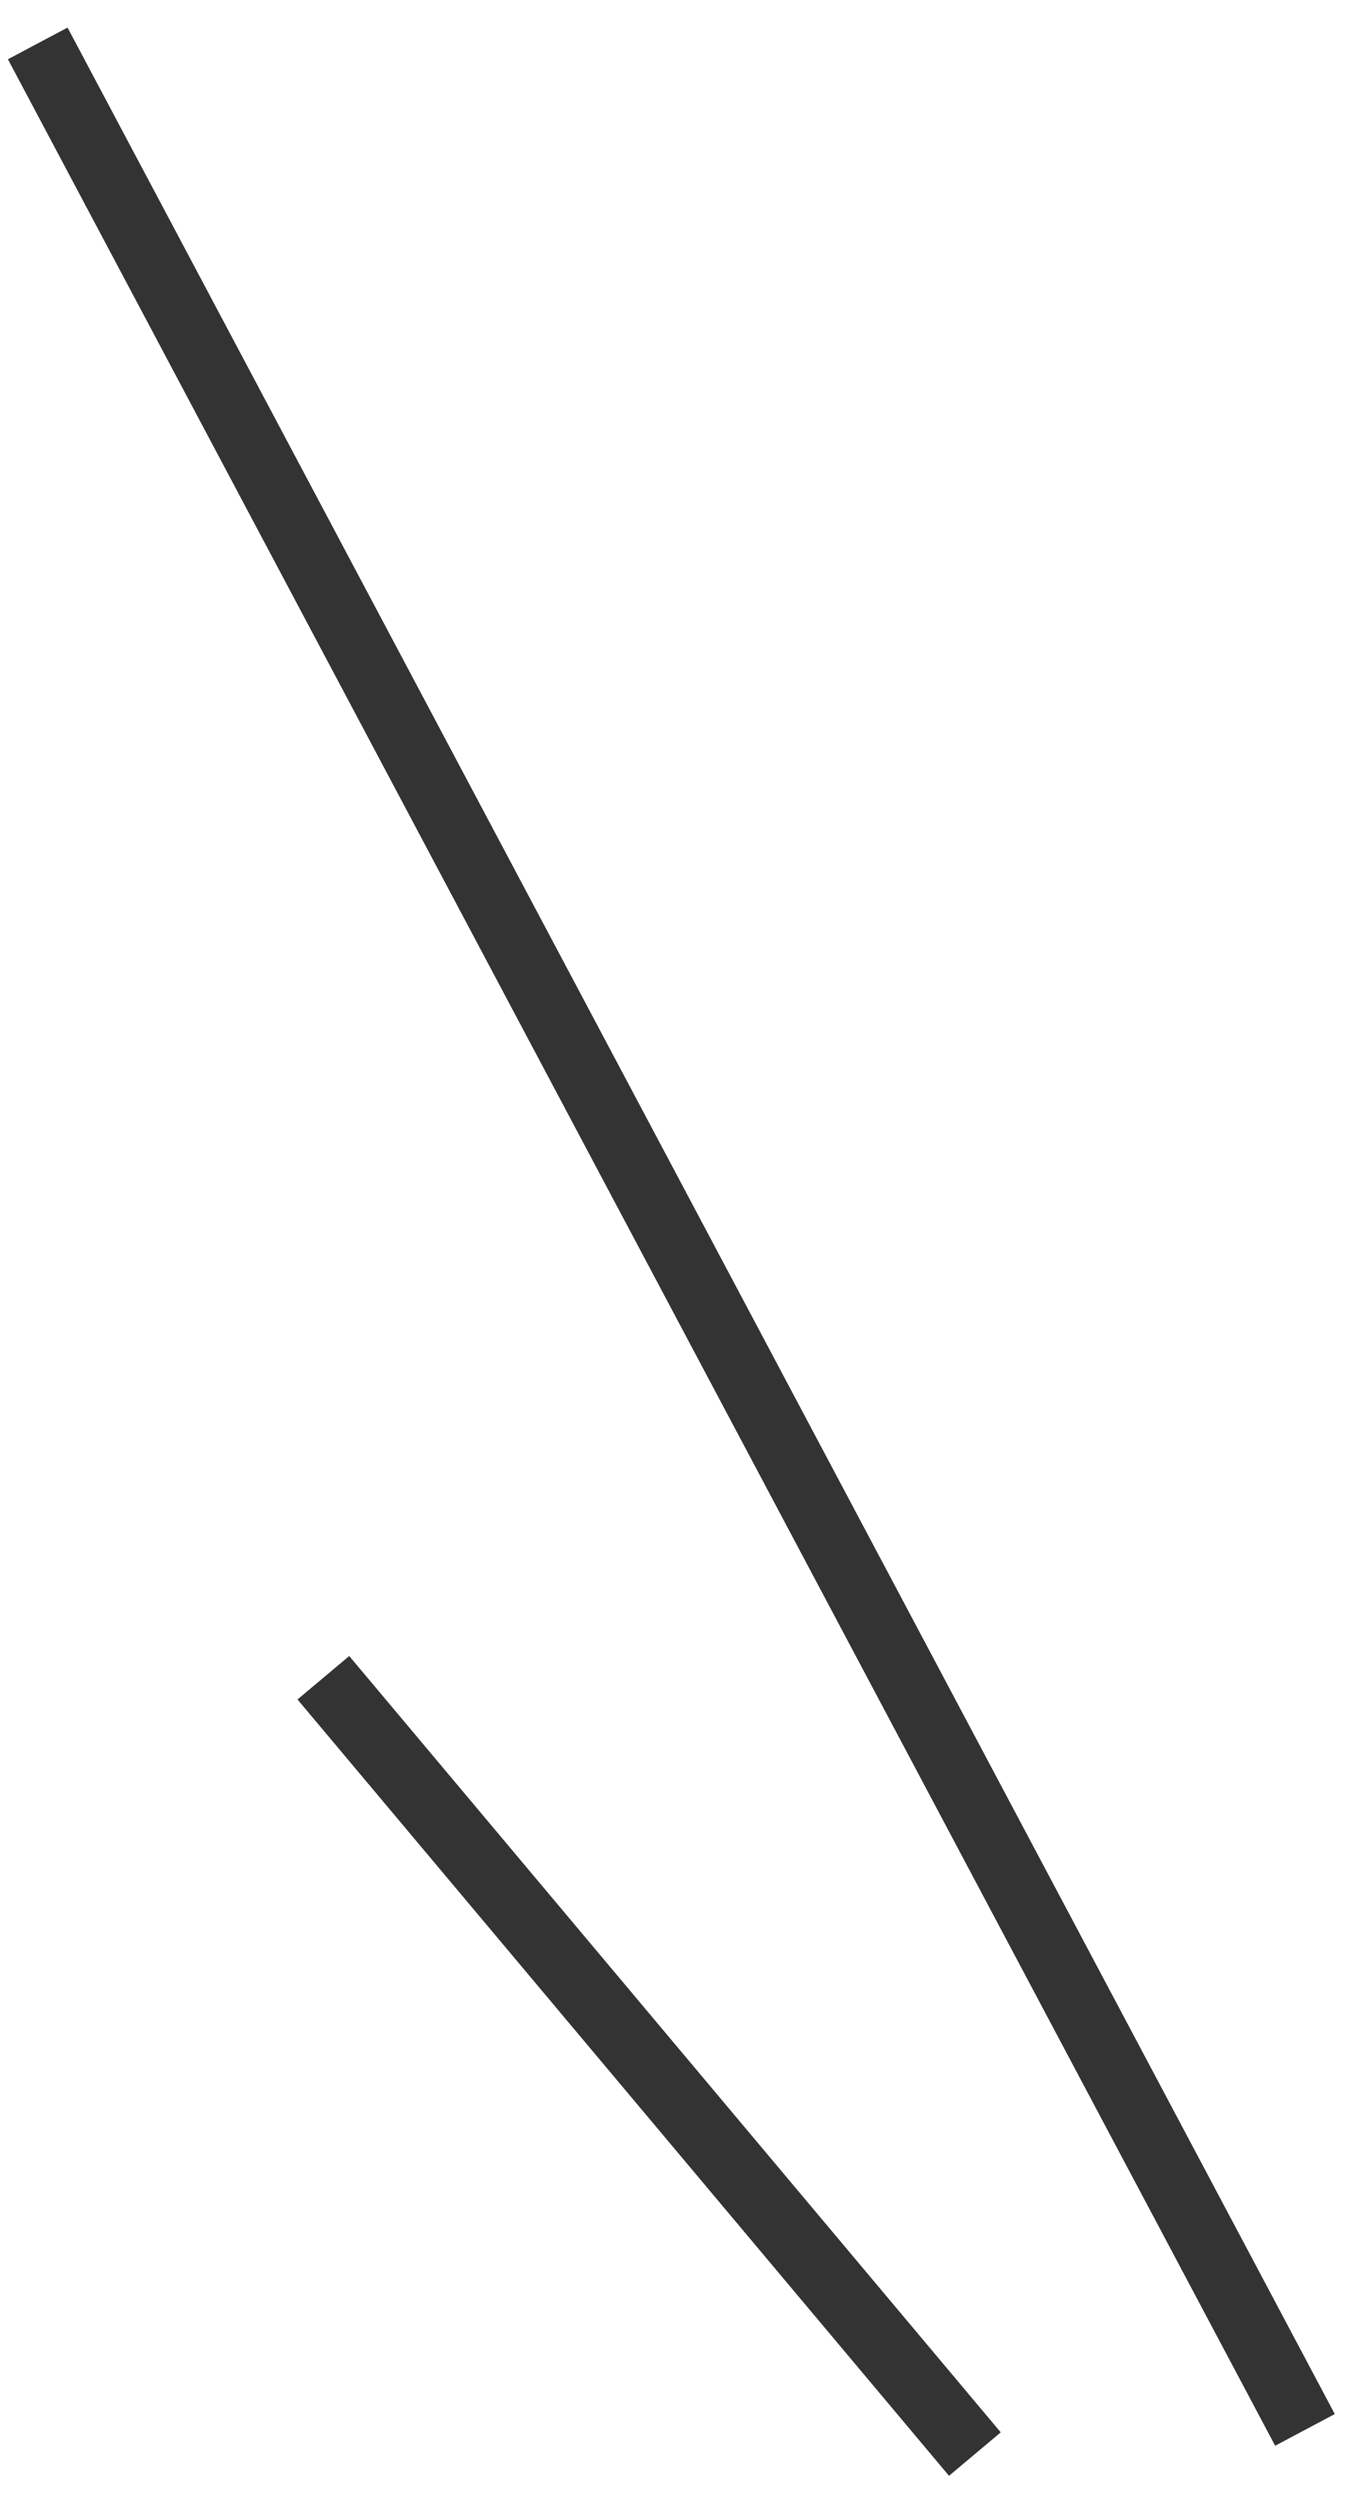 <svg width="20" height="37" viewBox="0 0 20 37" fill="none" xmlns="http://www.w3.org/2000/svg">
<line y1="-0.5" x2="40" y2="-0.5" transform="matrix(0.469 0.883 0.883 -0.469 1 0.408)" stroke="#333333"/>
<line y1="-0.5" x2="15" y2="-0.5" transform="matrix(0.643 0.766 0.766 -0.643 5.17 24.509)" stroke="#333333"/>
</svg>
